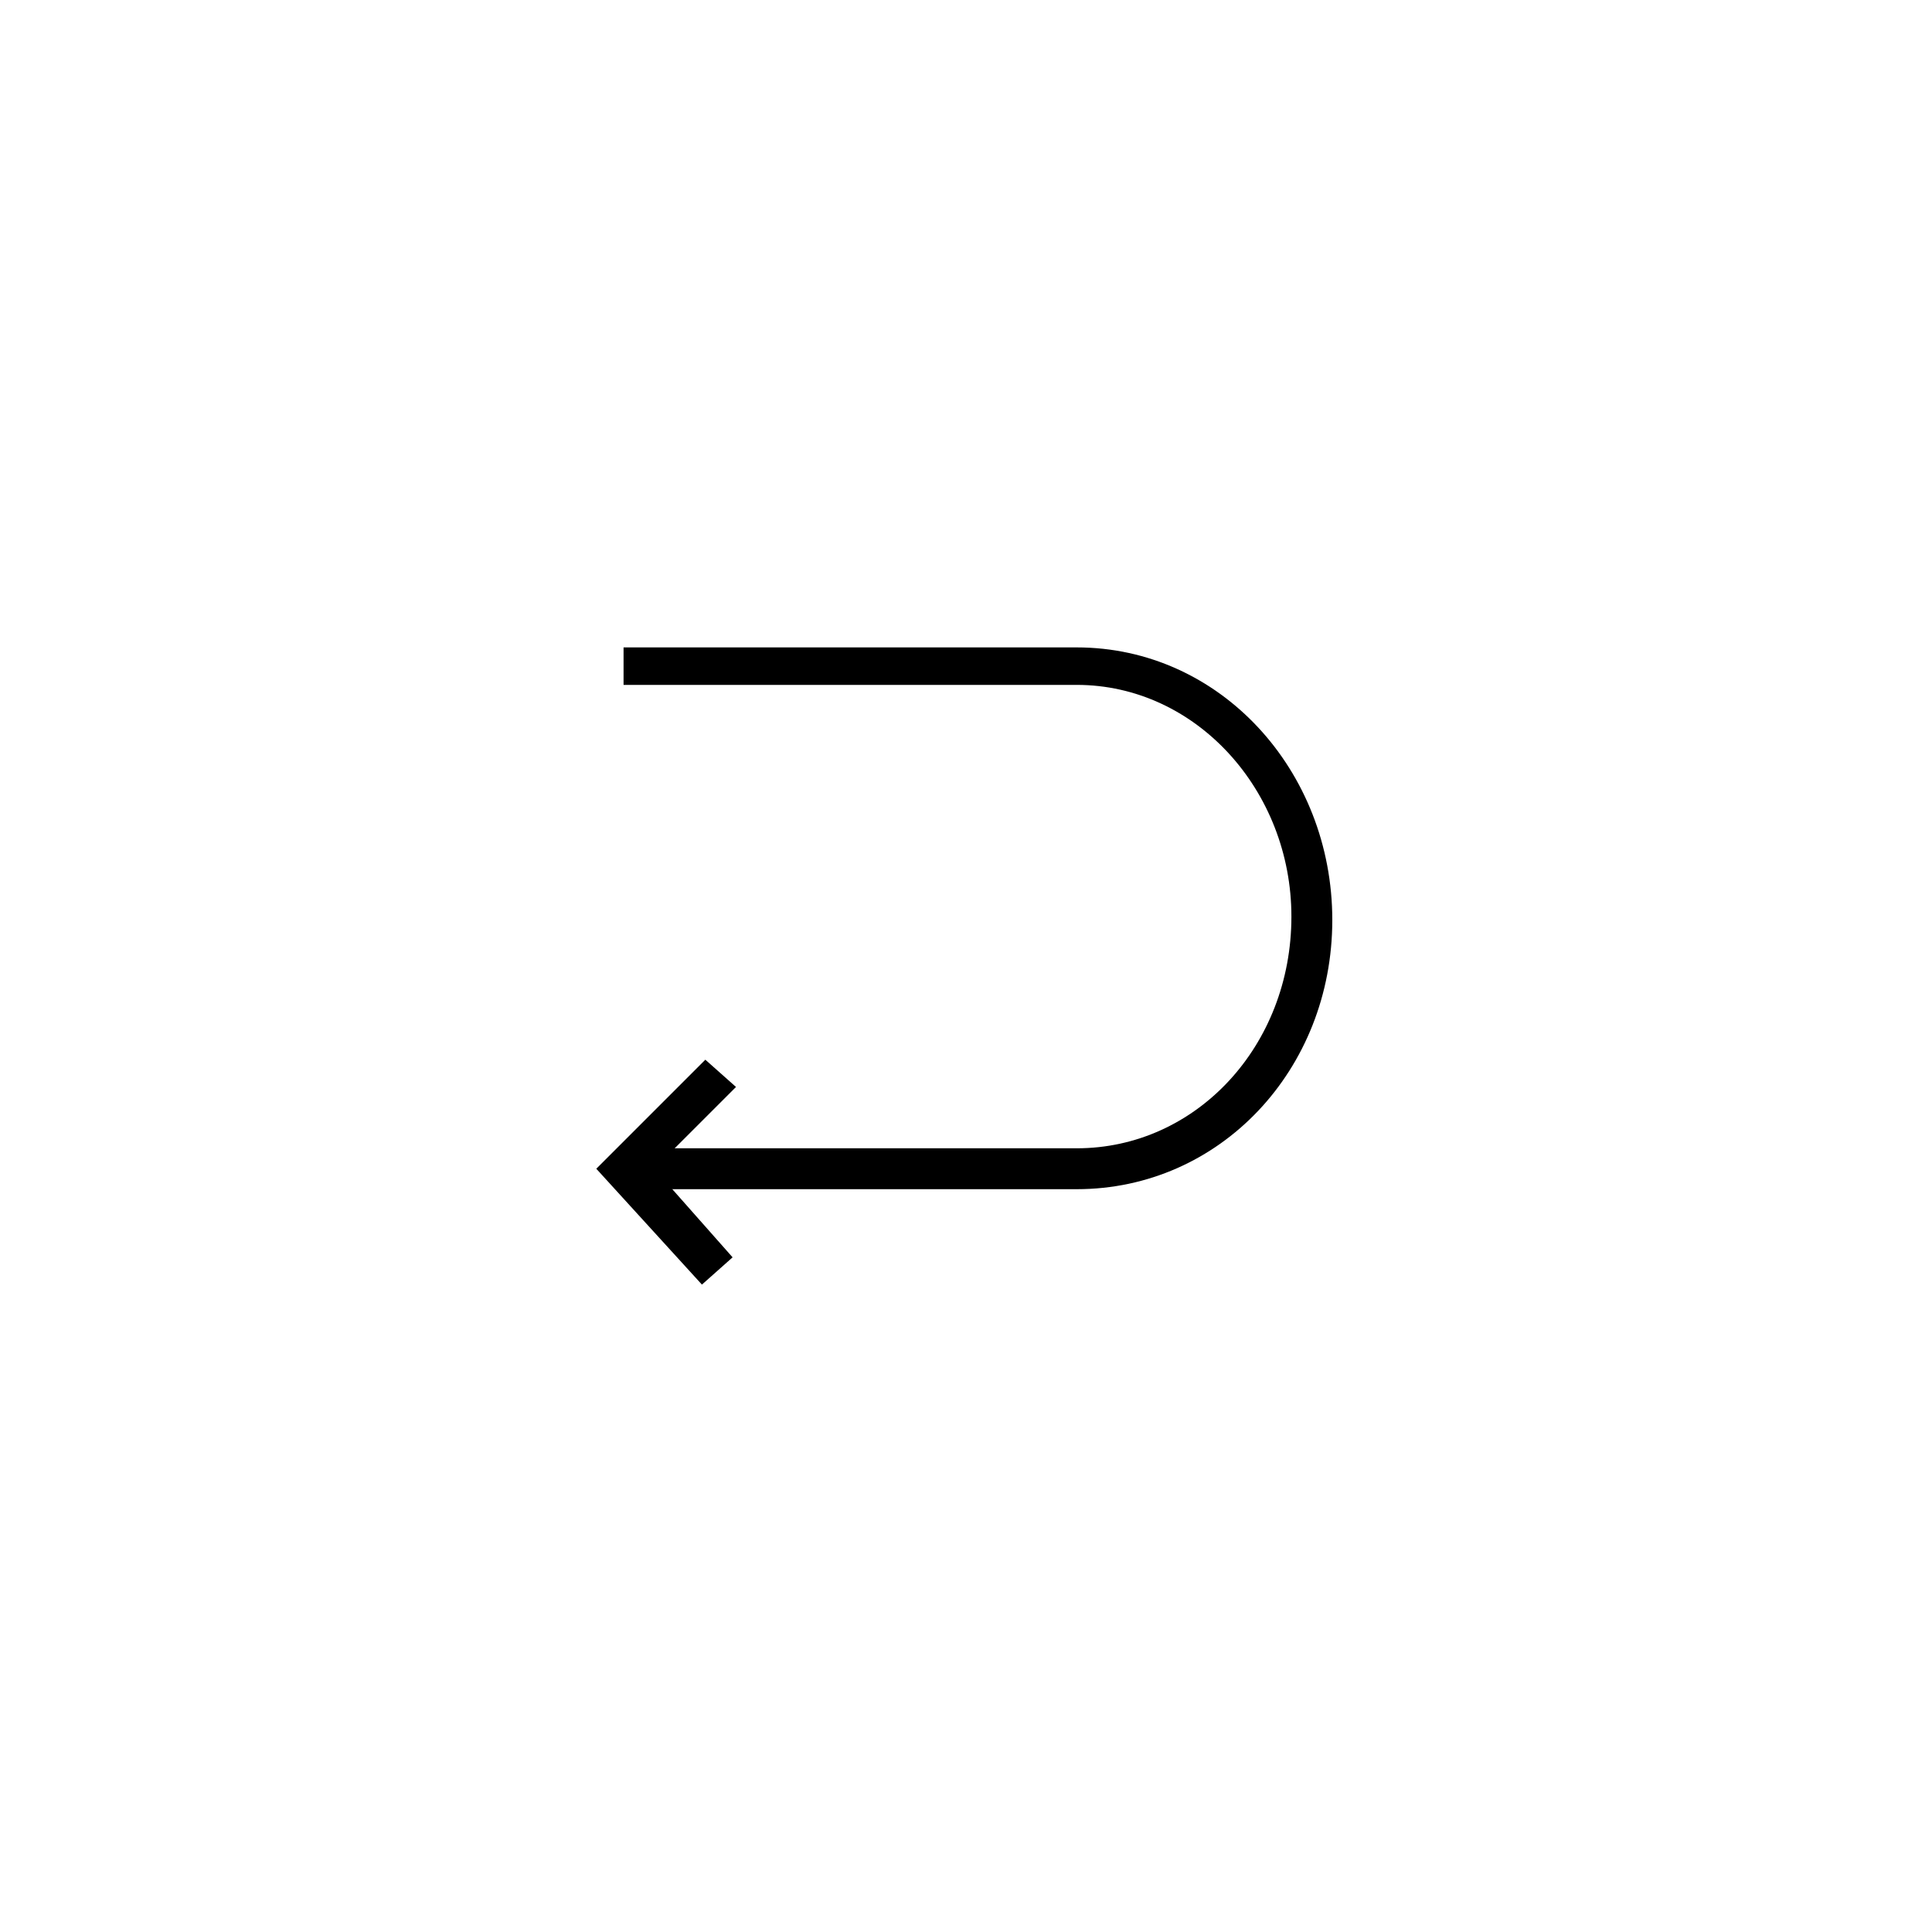 <?xml version="1.0" encoding="utf-8"?>
<!-- Generator: Adobe Illustrator 23.0.3, SVG Export Plug-In . SVG Version: 6.00 Build 0)  -->
<svg version="1.1" id="图层_1" xmlns="http://www.w3.org/2000/svg" xmlns:xlink="http://www.w3.org/1999/xlink" x="0px" y="0px"
	 viewBox="0 0 56.7 56.7" style="enable-background:new 0 0 56.7 56.7;" xml:space="preserve">
<title>icon</title>
<g>
	<g>
		<path d="M31.6,34.9H18.3v-1.2h13.3c3.5,0,6.3-3,6.3-6.8c0-3.7-2.8-6.8-6.3-6.8H18.3V19h13.3c4.2,0,7.5,3.6,7.5,8
			S35.8,34.9,31.6,34.9z"/>
	</g>
	<g>
		<polygon points="20.6,37.7 17.5,34.3 20.7,31.1 21.6,31.9 19.2,34.3 21.5,36.9 		"/>
	</g>
</g>
</svg>
